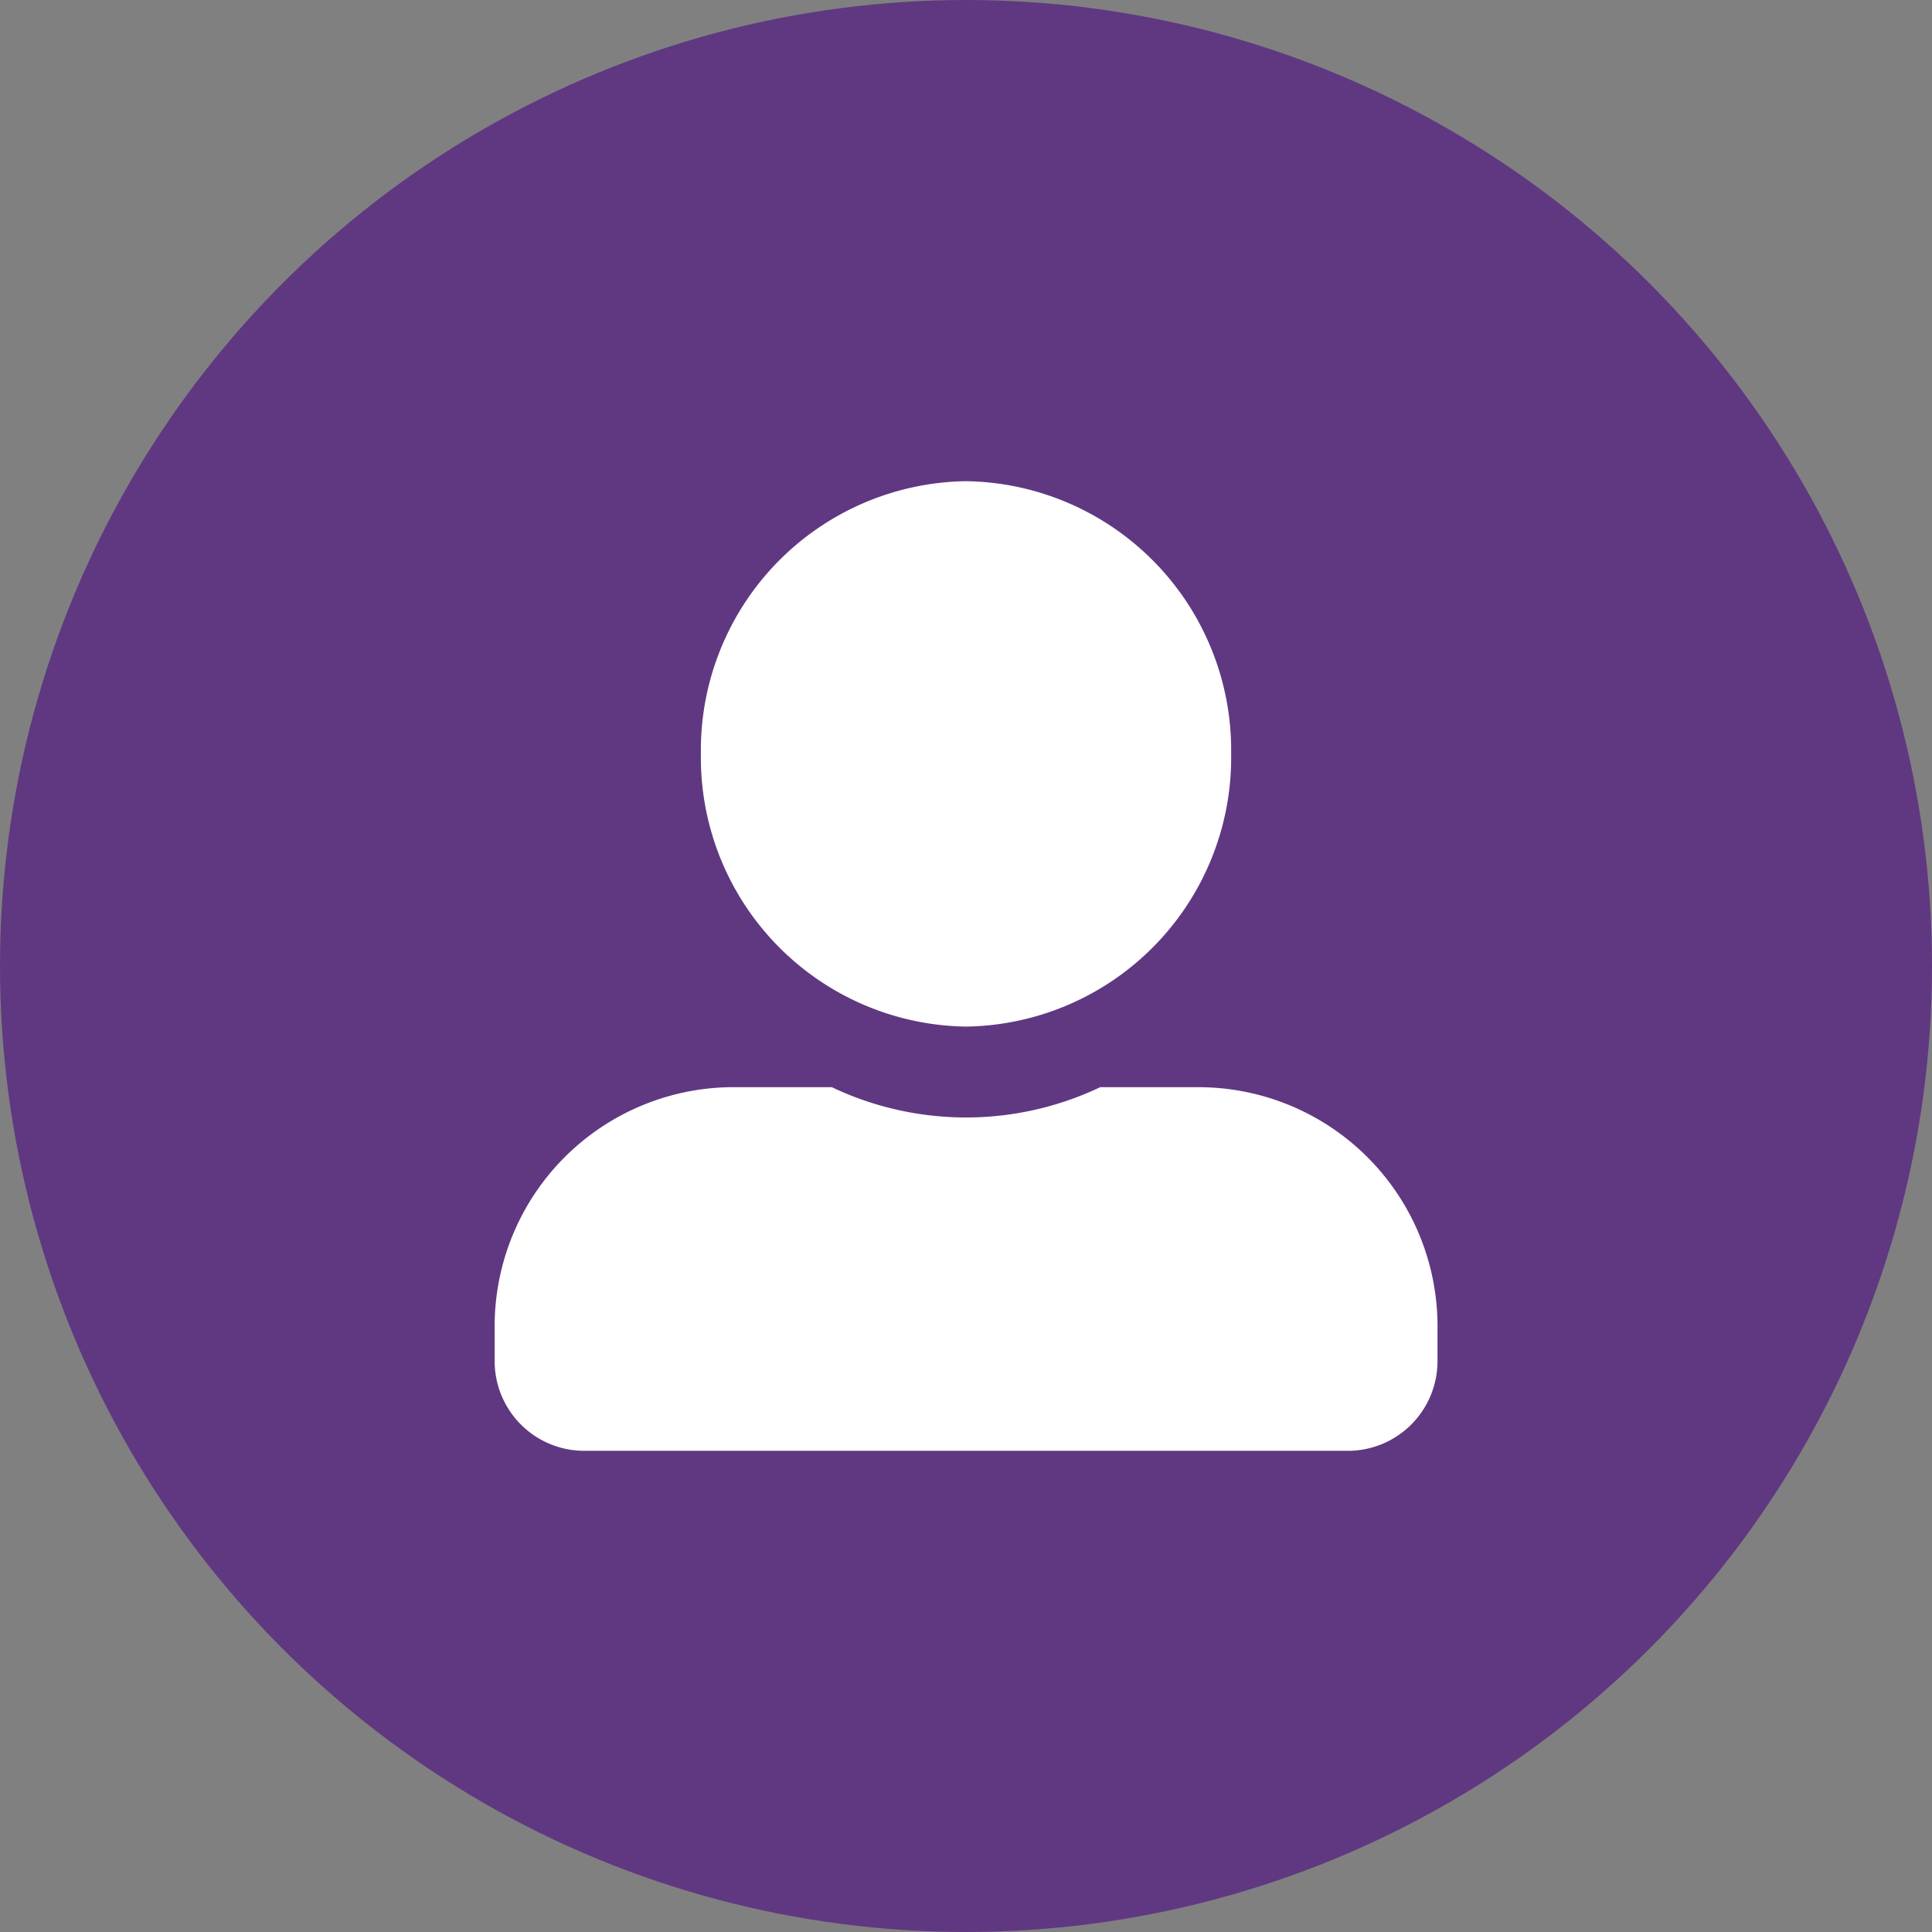<svg id="User_Image" data-name="User Image" xmlns="http://www.w3.org/2000/svg" width="50" height="50" viewBox="0 0 50 50">
  <rect x="0" y="0" width="50" height="50" fill="#808080" stroke="none"/>
  <circle id="Ellipse_46" data-name="Ellipse 46" cx="25" cy="25" r="25" fill="#603881"/>
  <path id="Icon_awesome-user-alt" data-name="Icon awesome-user-alt" d="M12.2,14.115A6.963,6.963,0,0,0,19.06,7.058,6.963,6.963,0,0,0,12.2,0,6.963,6.963,0,0,0,5.337,7.058,6.963,6.963,0,0,0,12.2,14.115Zm6.1,1.568H15.672a8.086,8.086,0,0,1-6.947,0H6.1A6.188,6.188,0,0,0,0,21.957v.784a2.321,2.321,0,0,0,2.287,2.353H22.109A2.321,2.321,0,0,0,24.4,22.741v-.784A6.188,6.188,0,0,0,18.3,15.684Z" transform="translate(12.802 12.453)" fill="#fff"/>
</svg>
